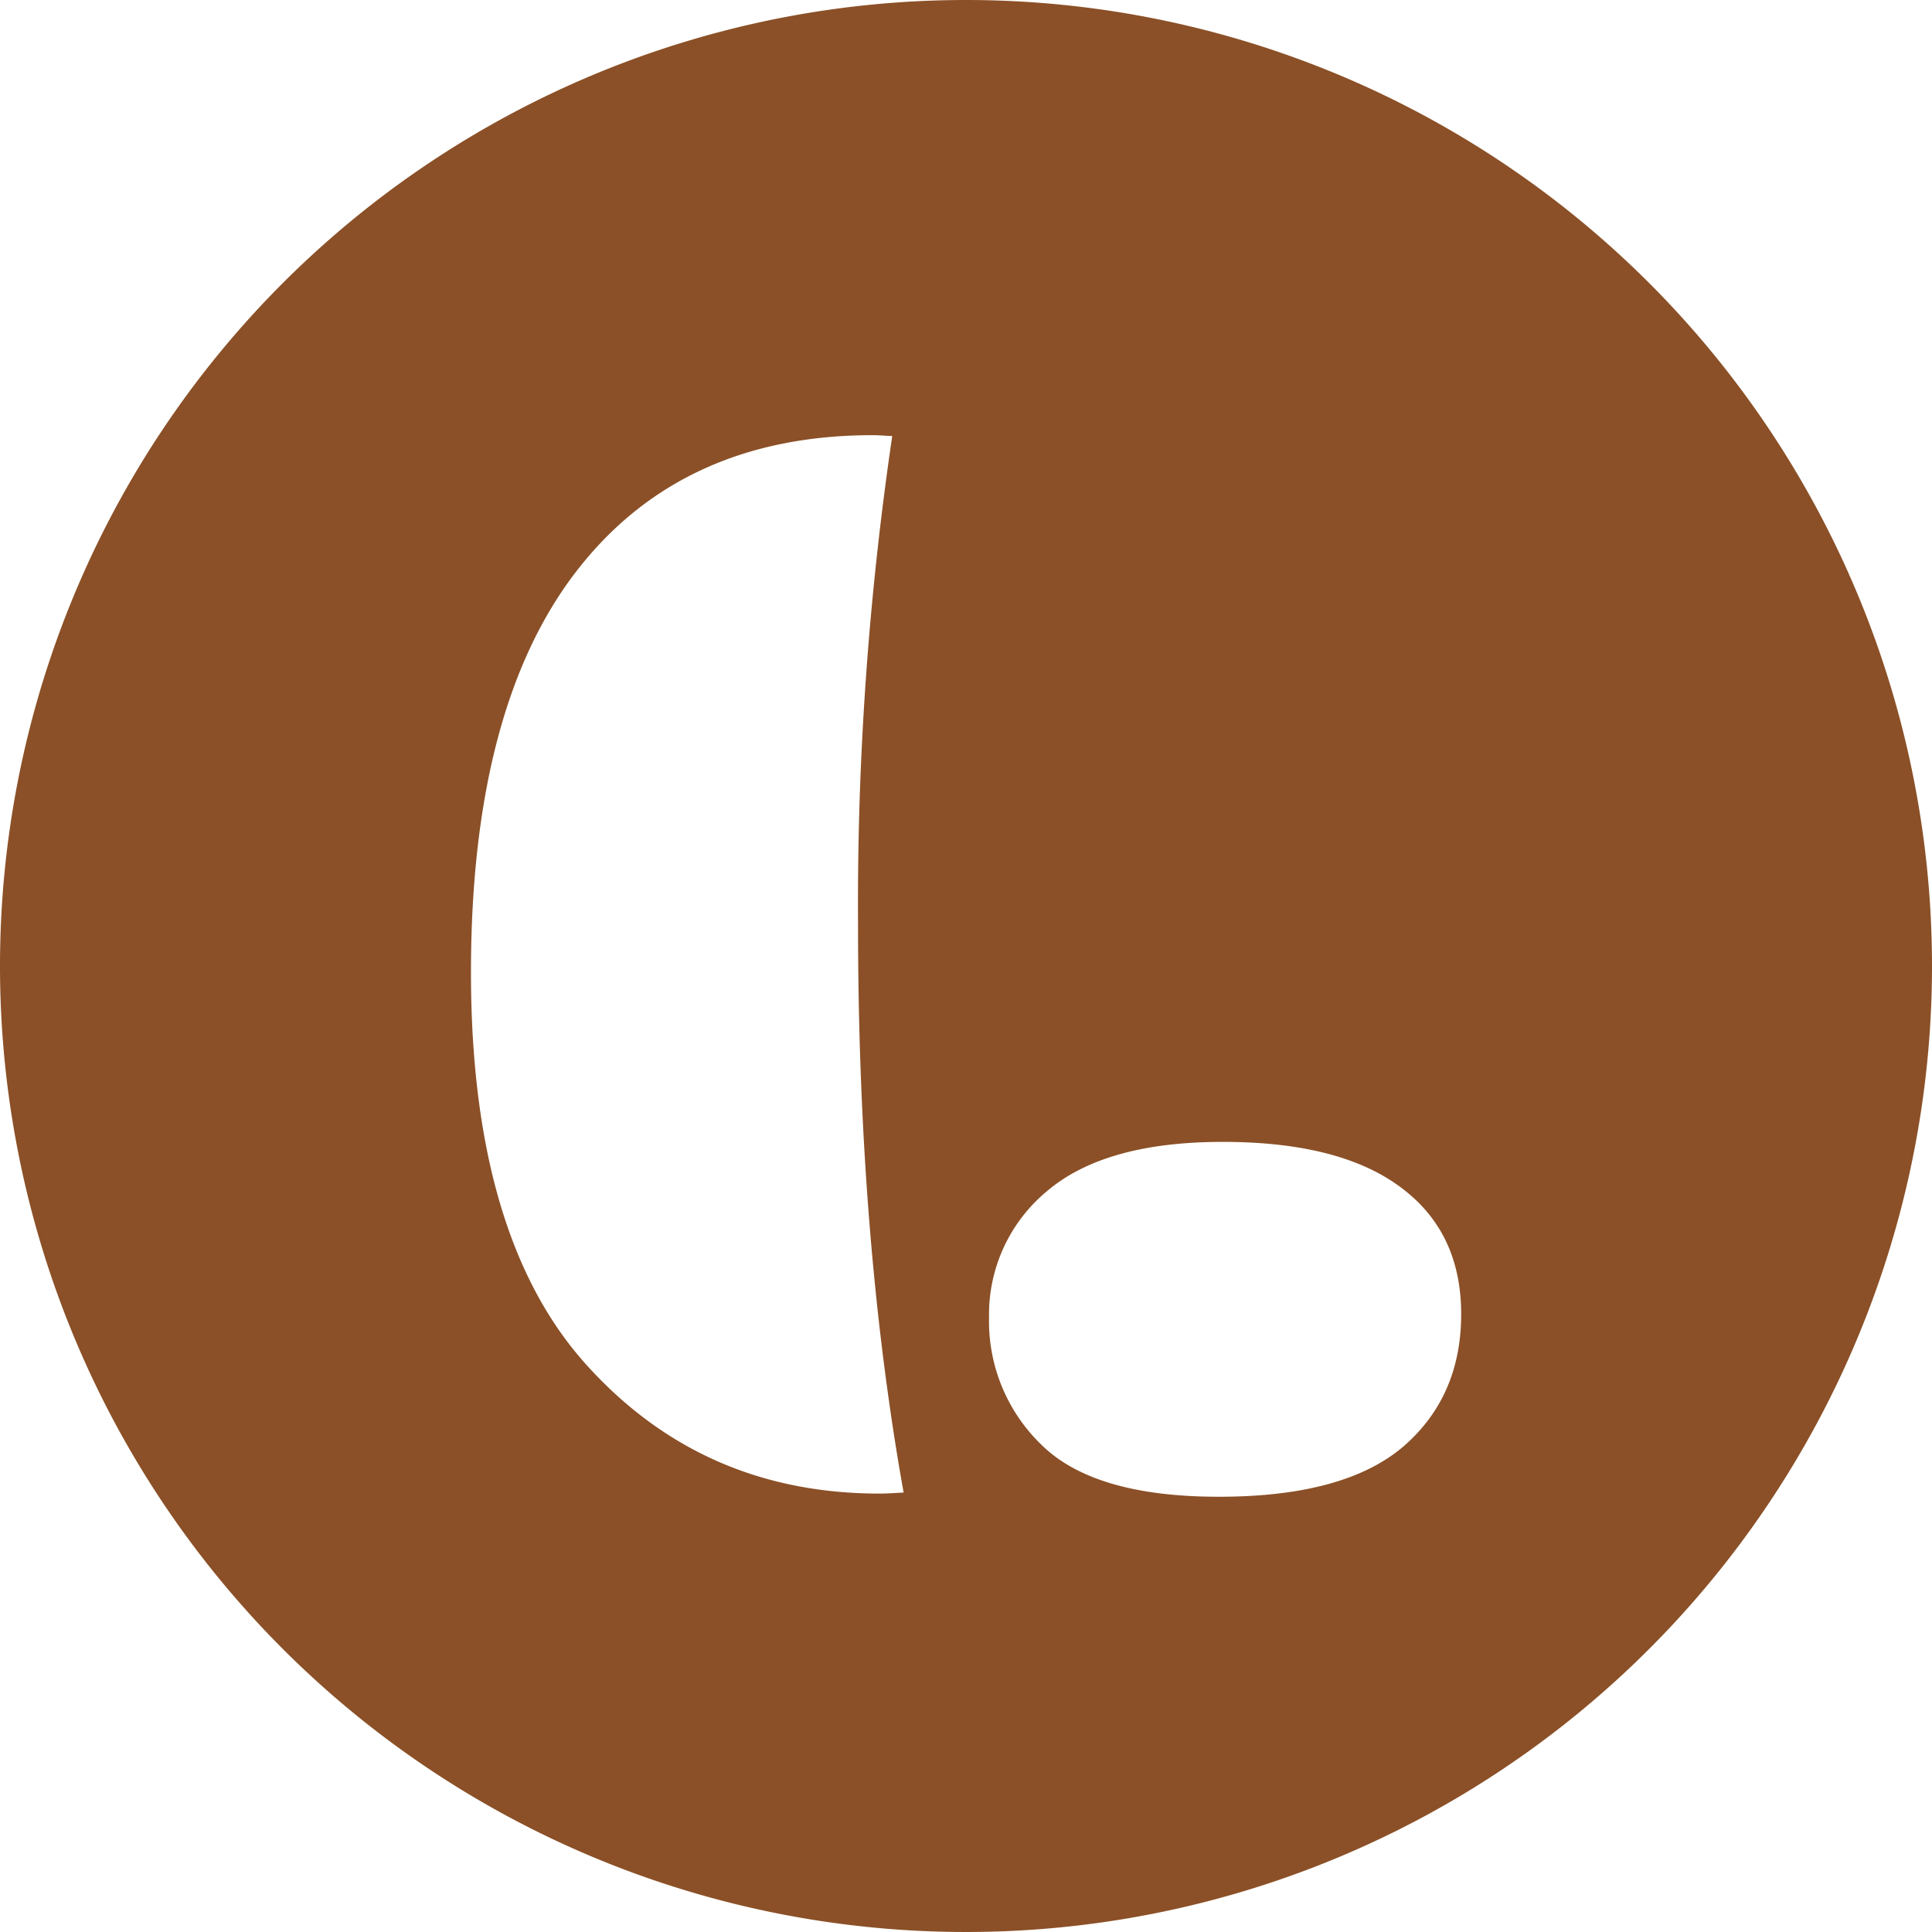<svg xmlns="http://www.w3.org/2000/svg" viewBox="0 0 268.24 268.24"><defs><style>.cls-1{fill:#8b5027;}</style></defs><g id="Layer_2" data-name="Layer 2"><g id="Layer_1-2" data-name="Layer 1"><path class="cls-1" d="M134.12,0A134.12,134.12,0,1,0,268.24,134.12,134.12,134.12,0,0,0,134.12,0Zm-12,207.37c-16.44,0-30-6-40.73-17.91s-16-30.14-16-54.47,4.84-42.88,14.51-55.51,23.43-19.06,41.26-19.06c.93,0,1.81.09,2.72.12a445.12,445.12,0,0,0-4.75,67.69q0,43.64,6.33,79C124.34,207.28,123.25,207.37,122.12,207.37Zm72.61-6.44q-8.17,6.87-25.45,6.88t-24.62-7.15a23.83,23.83,0,0,1-7.34-17.74,22.21,22.21,0,0,1,8-17.5q8-6.85,24.29-6.88t24.76,6.23q8.52,6.24,8.5,17.74C202.86,190.17,200.13,196.31,194.73,200.93Z"/></g></g></svg>